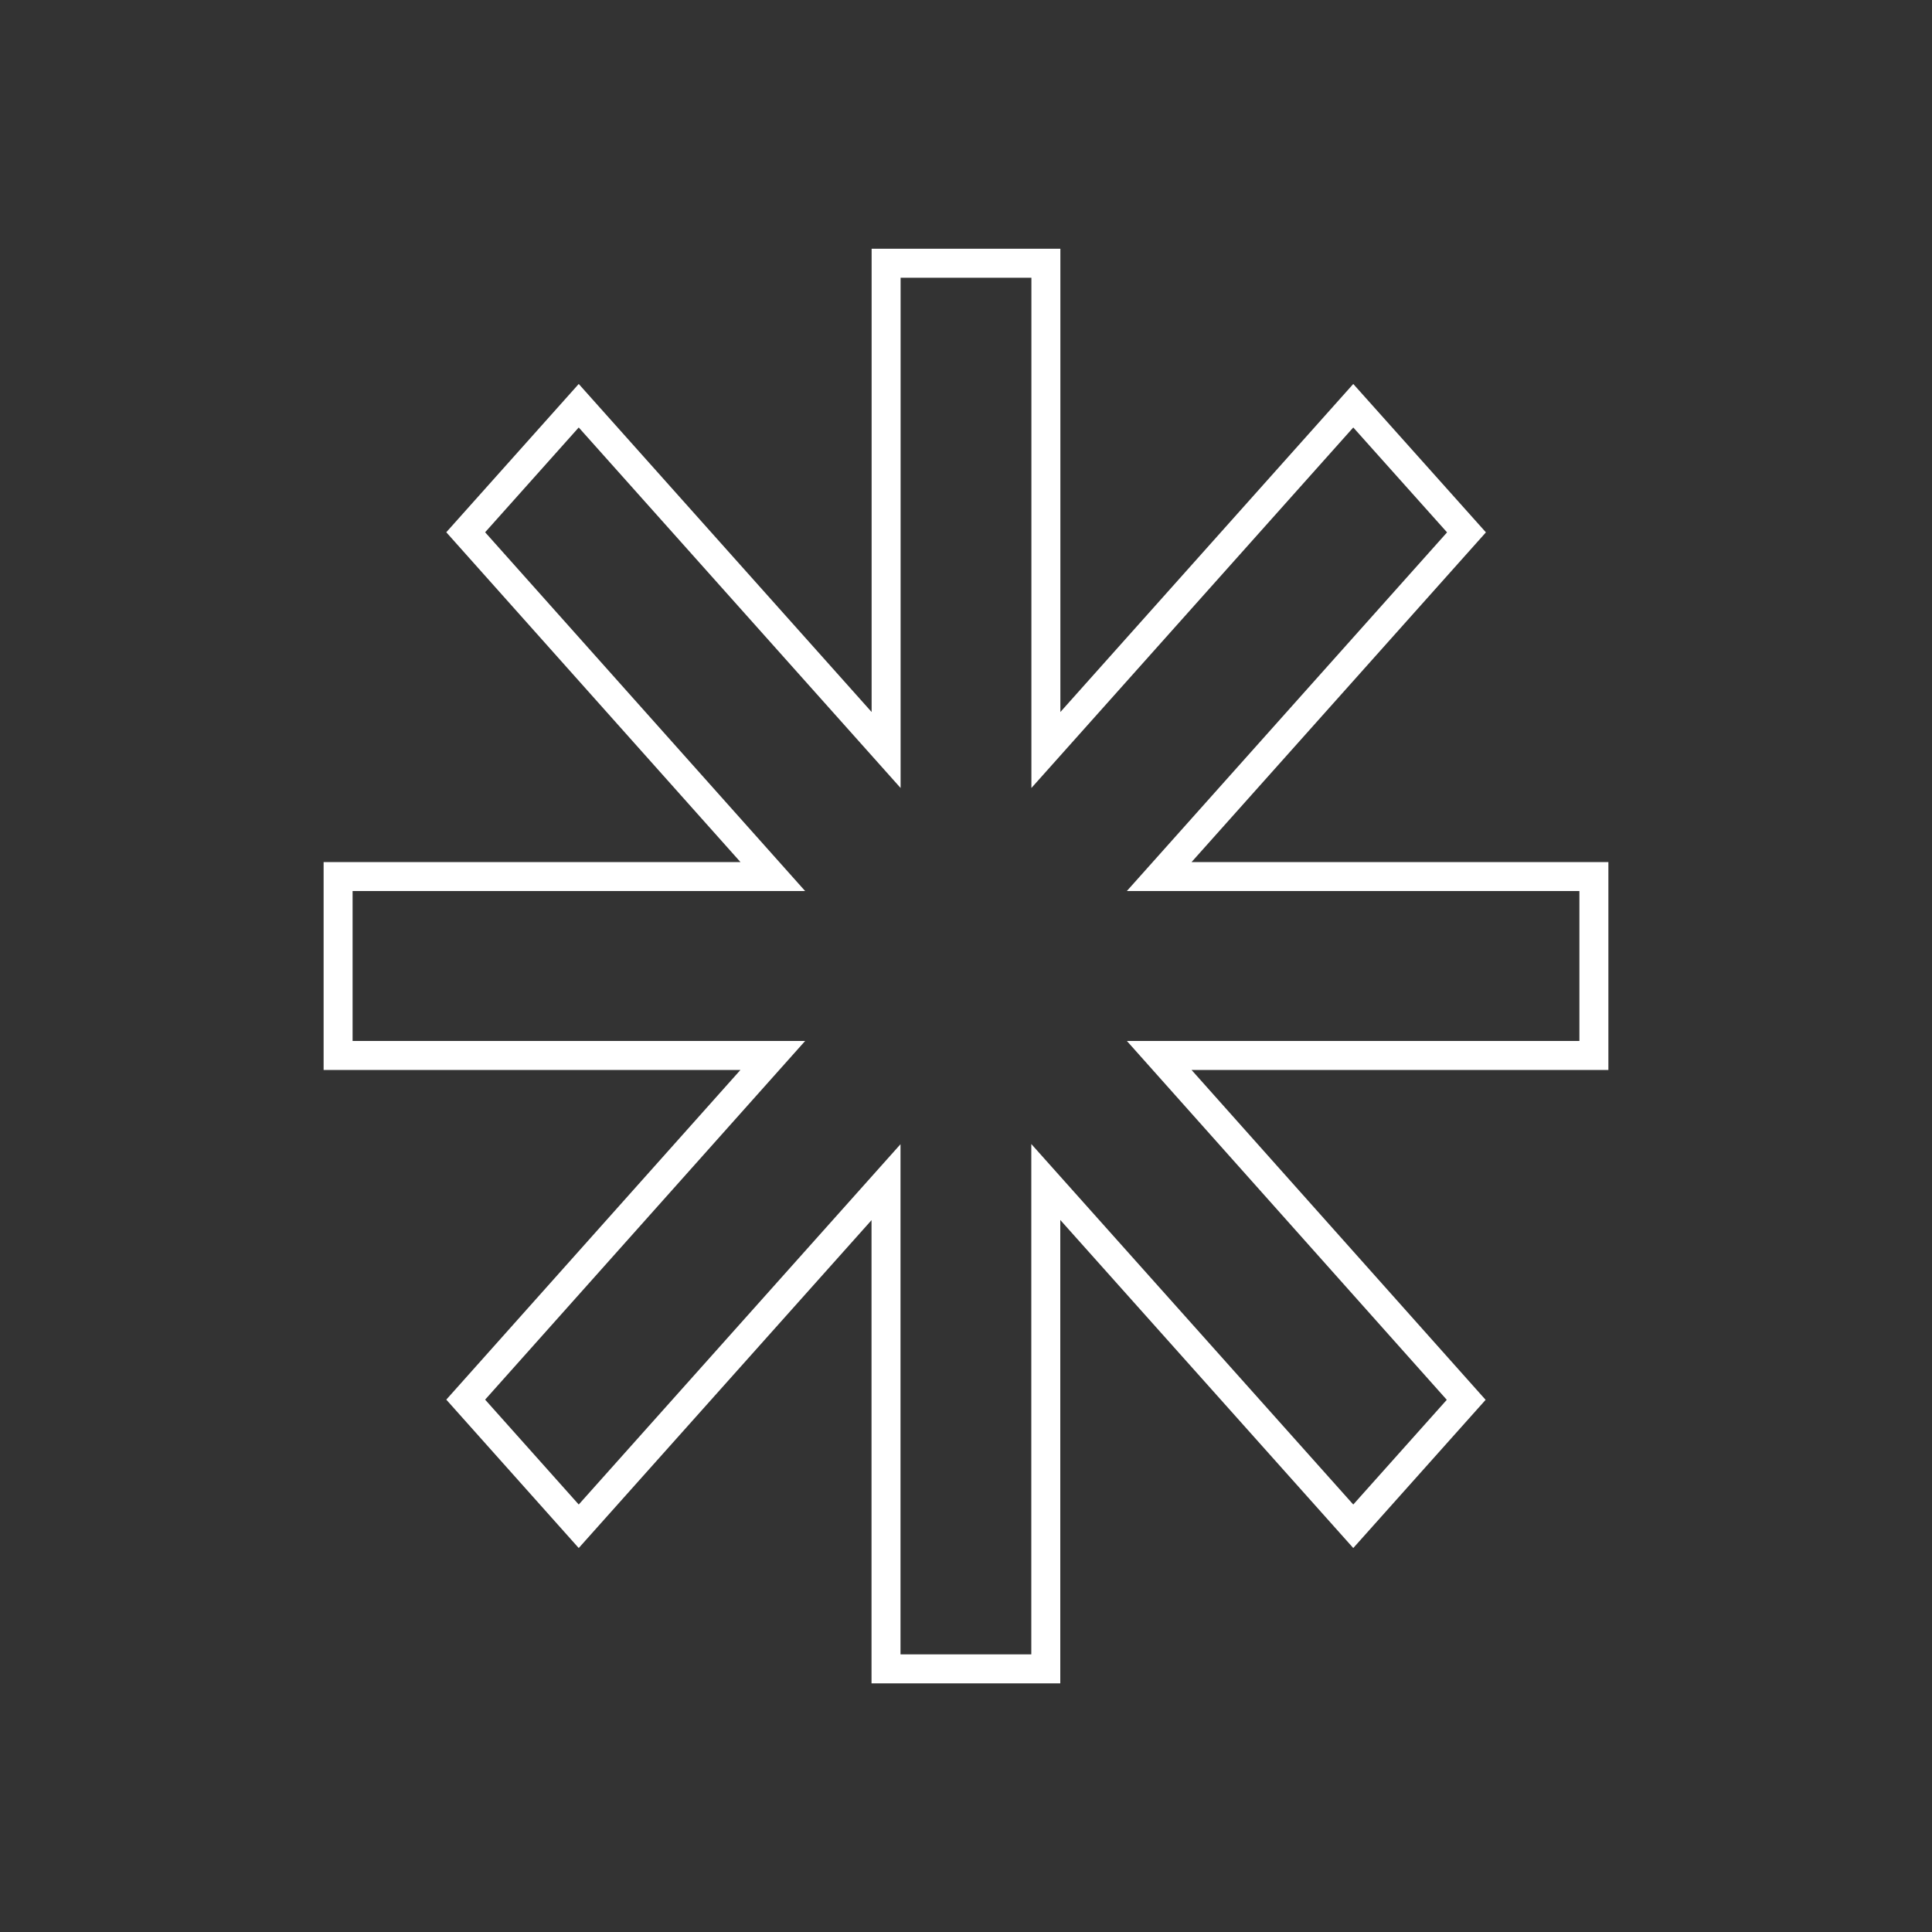 <svg id="Layer_1" data-name="Layer 1" xmlns="http://www.w3.org/2000/svg" viewBox="0 0 200 200"><rect x="0" y="0" width="200" height="200" fill="#333333" stroke="none"/><title>star3</title><path d="M91.73,27.25V77.64L59.91,42l-11.7,13.1L80,90.74H35v18.52H80L48.21,144.89,59.91,158l31.81-35.62v50.38h16.54V122.36L140.09,158l11.69-13.09L120,109.26h45V90.74H120l31.81-35.63L140.09,42,108.27,77.64V27.25Z" style="fill:none;stroke:#fff;stroke-miterlimit:10;stroke-width:3px"/></svg>